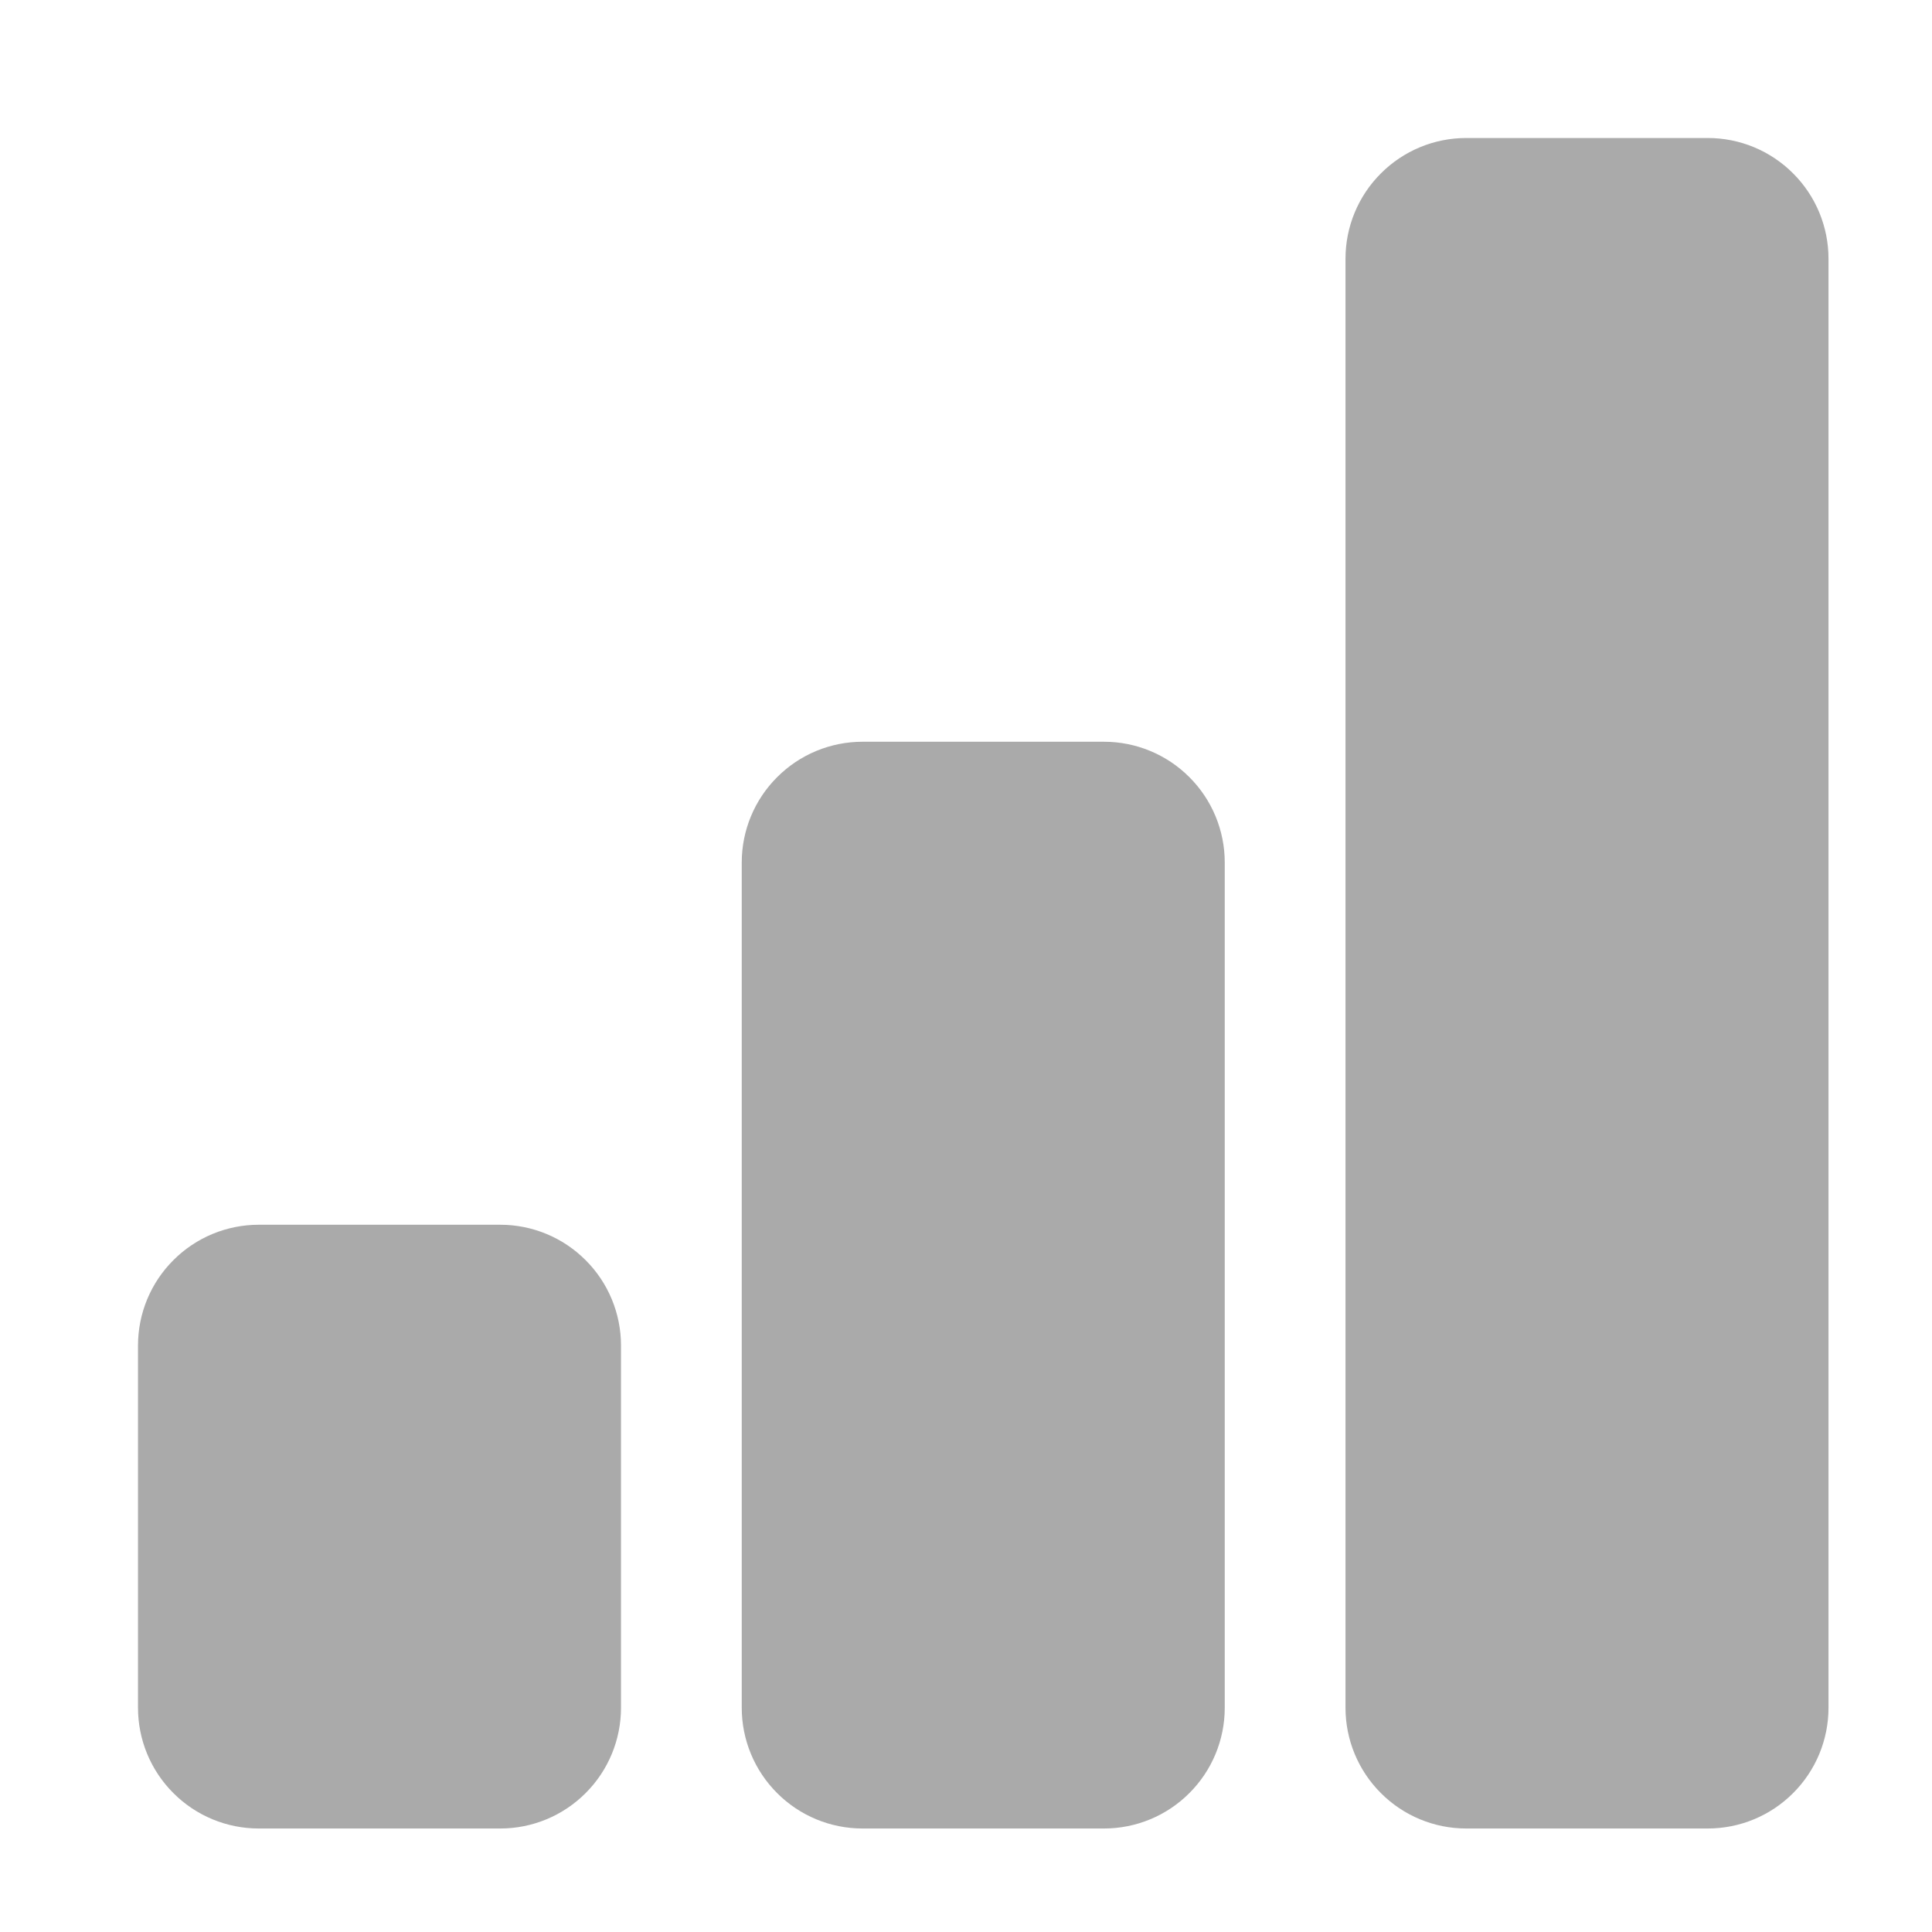 <svg width="28" height="28" viewBox="0 0 28 28" fill="none" xmlns="http://www.w3.org/2000/svg">
<g id="bi:bar-chart-fill">
<path id="Vector" d="M2 19.5C2 19.036 2.184 18.591 2.513 18.263C2.841 17.934 3.286 17.75 3.75 17.75H7.25C7.714 17.75 8.159 17.934 8.487 18.263C8.816 18.591 9 19.036 9 19.5V24.75C9 25.214 8.816 25.659 8.487 25.987C8.159 26.316 7.714 26.5 7.25 26.5H3.75C3.286 26.5 2.841 26.316 2.513 25.987C2.184 25.659 2 25.214 2 24.75V19.5ZM10.75 12.5C10.75 12.036 10.934 11.591 11.263 11.263C11.591 10.934 12.036 10.75 12.5 10.75H16C16.464 10.75 16.909 10.934 17.237 11.263C17.566 11.591 17.75 12.036 17.75 12.5V24.75C17.75 25.214 17.566 25.659 17.237 25.987C16.909 26.316 16.464 26.5 16 26.5H12.5C12.036 26.5 11.591 26.316 11.263 25.987C10.934 25.659 10.75 25.214 10.75 24.75V12.5ZM19.5 3.75C19.5 3.286 19.684 2.841 20.013 2.513C20.341 2.184 20.786 2 21.25 2H24.75C25.214 2 25.659 2.184 25.987 2.513C26.316 2.841 26.5 3.286 26.5 3.75V24.75C26.5 25.214 26.316 25.659 25.987 25.987C25.659 26.316 25.214 26.5 24.75 26.5H21.25C20.786 26.5 20.341 26.316 20.013 25.987C19.684 25.659 19.5 25.214 19.5 24.75V3.75Z" fill="#AAAAAA"/>
</g>
</svg>
